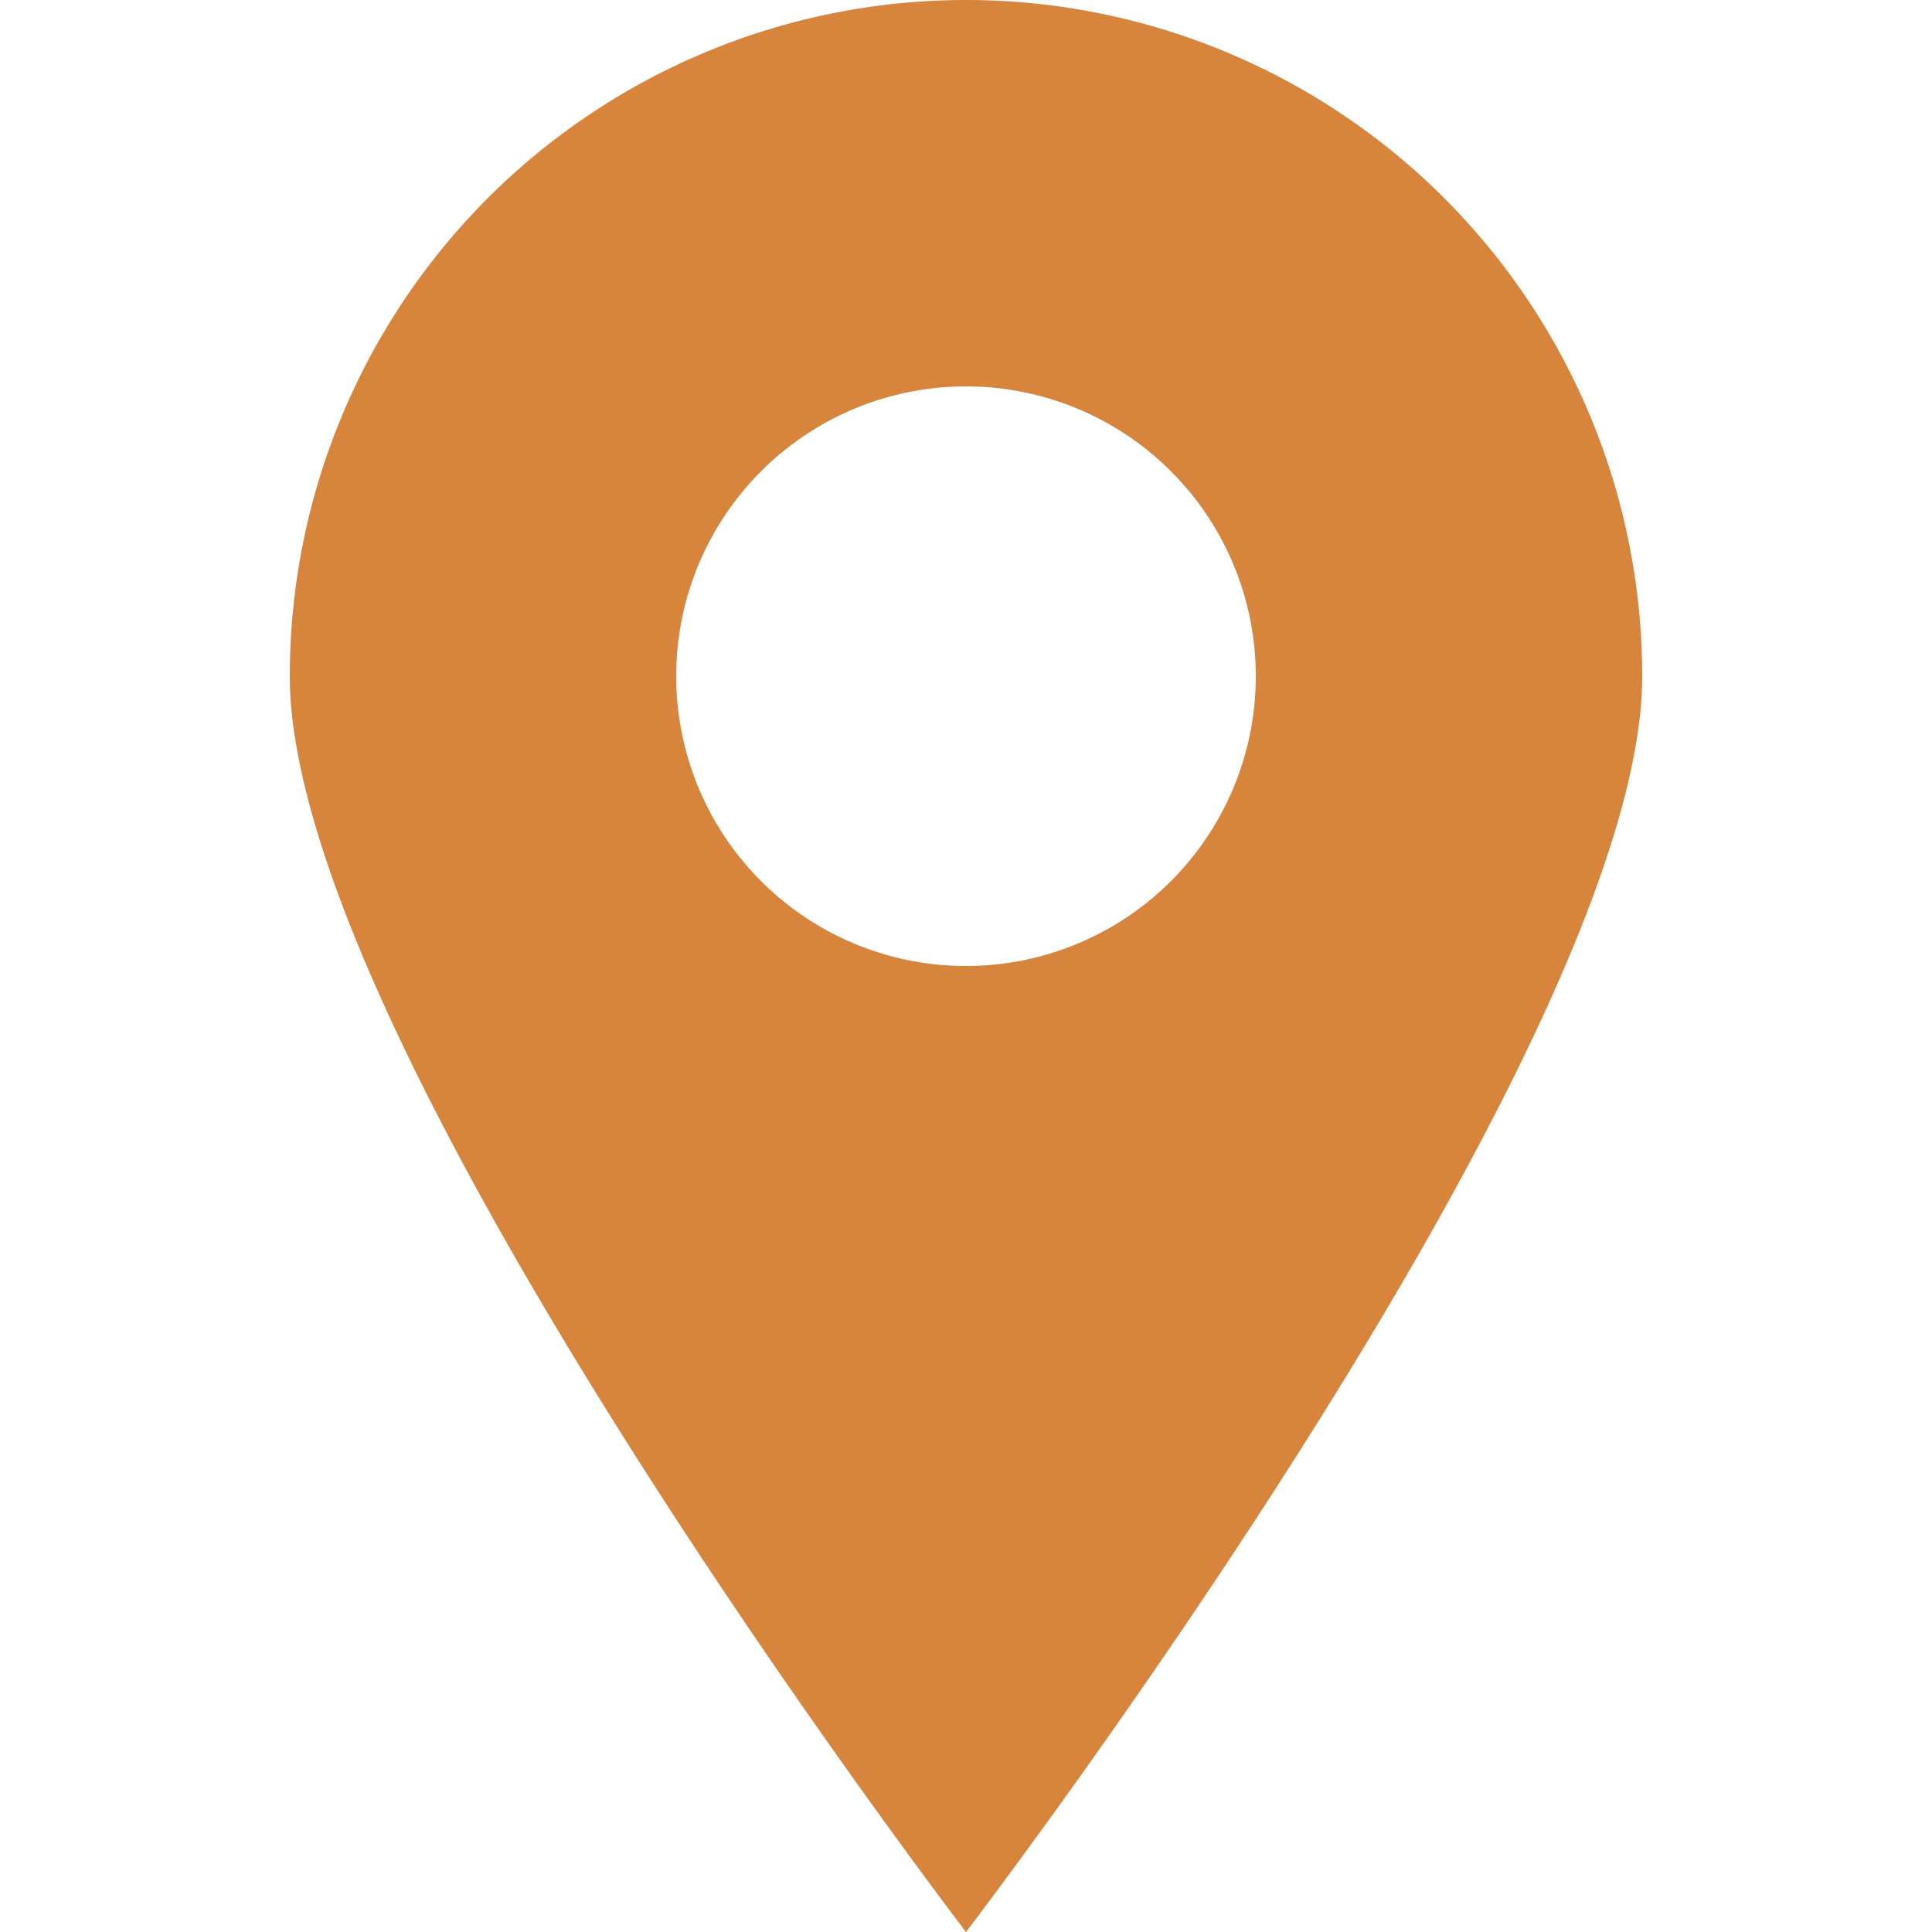 <svg id="Layer_1" data-name="Layer 1" xmlns="http://www.w3.org/2000/svg" viewBox="0 0 16 16"><title>City_small</title><path d="M8,0A5.6,5.6,0,0,0,2.4,5.6C2.4,8.69,8,16,8,16s5.6-7.31,5.6-10.4A5.6,5.6,0,0,0,8,0ZM8,8a2.4,2.4,0,1,1,2.4-2.4A2.4,2.4,0,0,1,8,8Z" fill="#d7853c"/></svg>